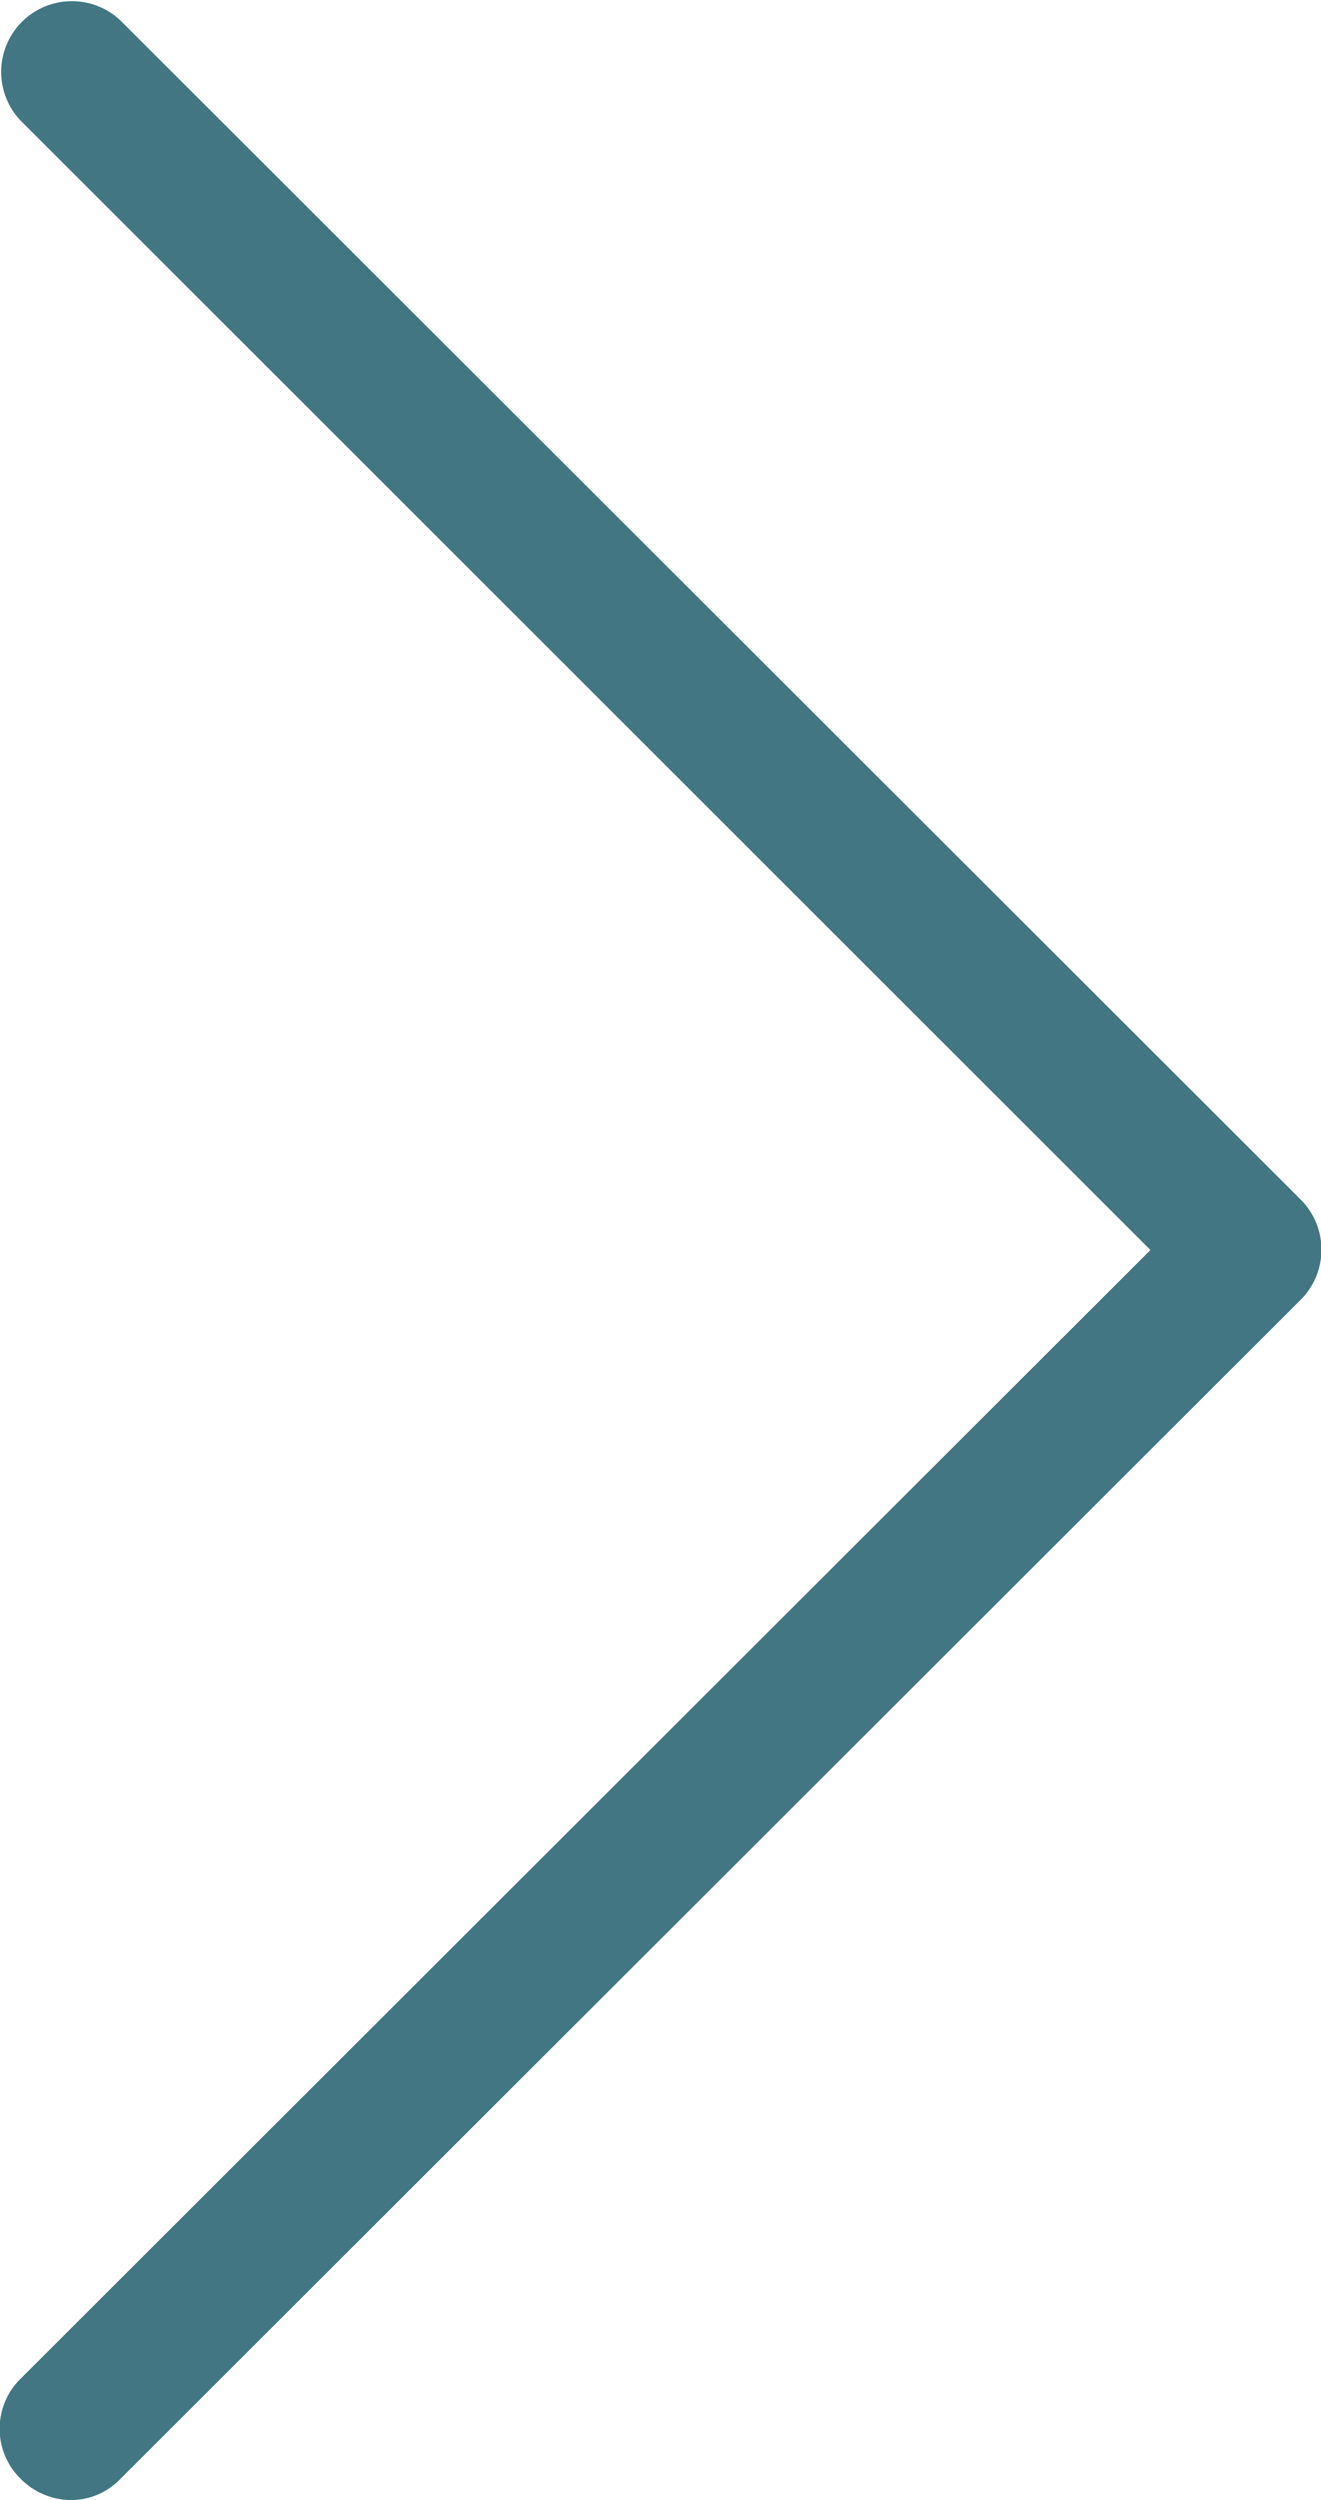 <svg xmlns="http://www.w3.org/2000/svg" width="17.97" height="34" viewBox="0 0 17.97 34">
  <defs>
    <style>
      .cls-1 {
        fill: #417682;
        fill-rule: evenodd;
      }
    </style>
  </defs>
  <path id="Фигура_18" data-name="Фигура 18" class="cls-1" d="M1579.7,4467.32l-16.06-16.04a0.962,0.962,0,0,0-1.36,1.36l15.37,15.36-15.37,15.35a0.954,0.954,0,0,0,0,1.36,0.973,0.973,0,0,0,.68.29,0.932,0.932,0,0,0,.68-0.29l16.05-16.03A0.963,0.963,0,0,0,1579.7,4467.32Z" transform="translate(-1562 -4451)"/>
</svg>
